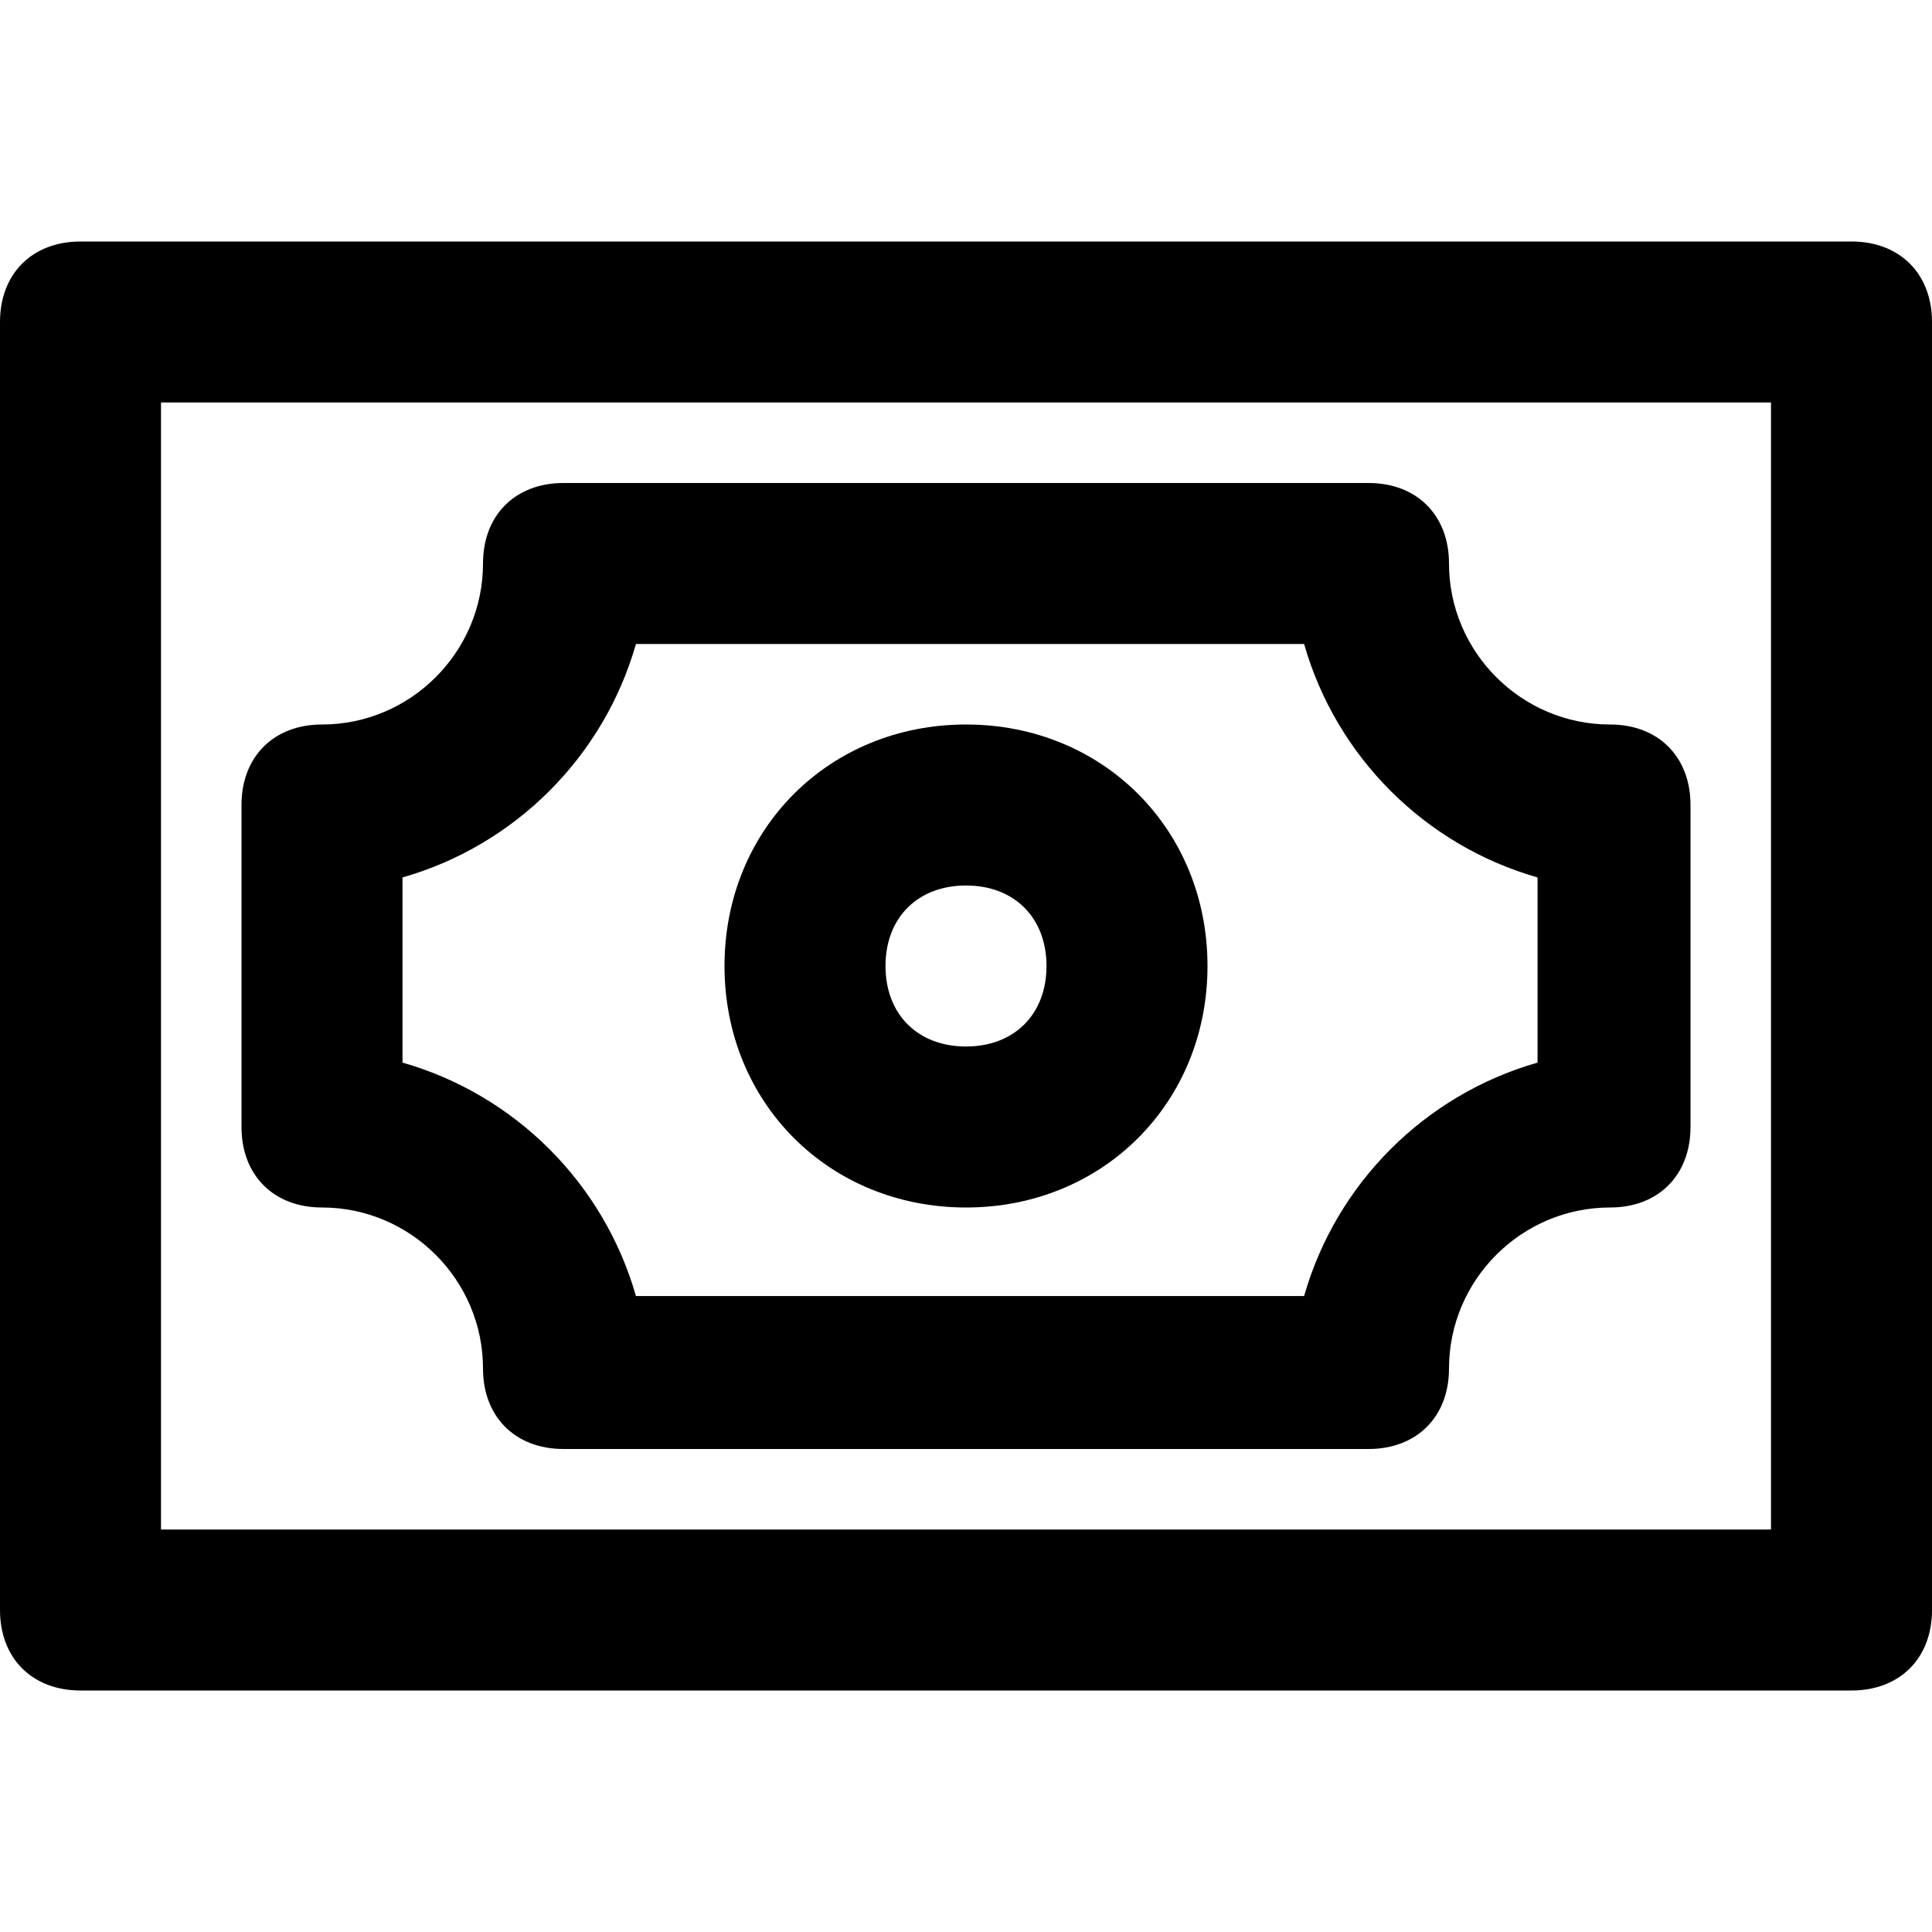 <?xml version="1.0" encoding="utf-8"?>
<!-- Generator: Adobe Illustrator 19.1.0, SVG Export Plug-In . SVG Version: 6.00 Build 0)  -->
<!DOCTYPE svg PUBLIC "-//W3C//DTD SVG 1.1//EN" "http://www.w3.org/Graphics/SVG/1.1/DTD/svg11.dtd">
<svg version="1.1" id="Layer_1" xmlns="http://www.w3.org/2000/svg" xmlns:xlink="http://www.w3.org/1999/xlink" x="0px" y="0px"
	 width="24px" height="24px" viewBox="0 0 24 24" enable-background="new 0 0 24 24" xml:space="preserve">
<path d="M23,3H1C0.4,3,0,3.4,0,4v16c0,0.6,0.4,1,1,1h22c0.6,0,1-0.4,1-1V4C24,3.4,23.6,3,23,3z M22,19H2V5h20V19z"/>
<path d="M12,15c1.7,0,3-1.3,3-3s-1.3-3-3-3s-3,1.3-3,3S10.3,15,12,15z M12,11c0.6,0,1,0.4,1,1s-0.4,1-1,1s-1-0.4-1-1S11.4,11,12,11z
	"/>
<path d="M4,15c1.1,0,2,0.9,2,2c0,0.6,0.4,1,1,1h10c0.6,0,1-0.4,1-1c0-1.1,0.9-2,2-2c0.6,0,1-0.4,1-1v-4c0-0.6-0.4-1-1-1
	c-1.1,0-2-0.9-2-2c0-0.6-0.4-1-1-1H7C6.4,6,6,6.4,6,7c0,1.1-0.9,2-2,2c-0.6,0-1,0.4-1,1v4C3,14.6,3.4,15,4,15z M5,10.9
	C6.4,10.5,7.5,9.4,7.9,8h8.3c0.4,1.4,1.5,2.5,2.9,2.9v2.3c-1.4,0.4-2.5,1.5-2.9,2.9H7.9c-0.4-1.4-1.5-2.5-2.9-2.9V10.9z"/>
</svg>
